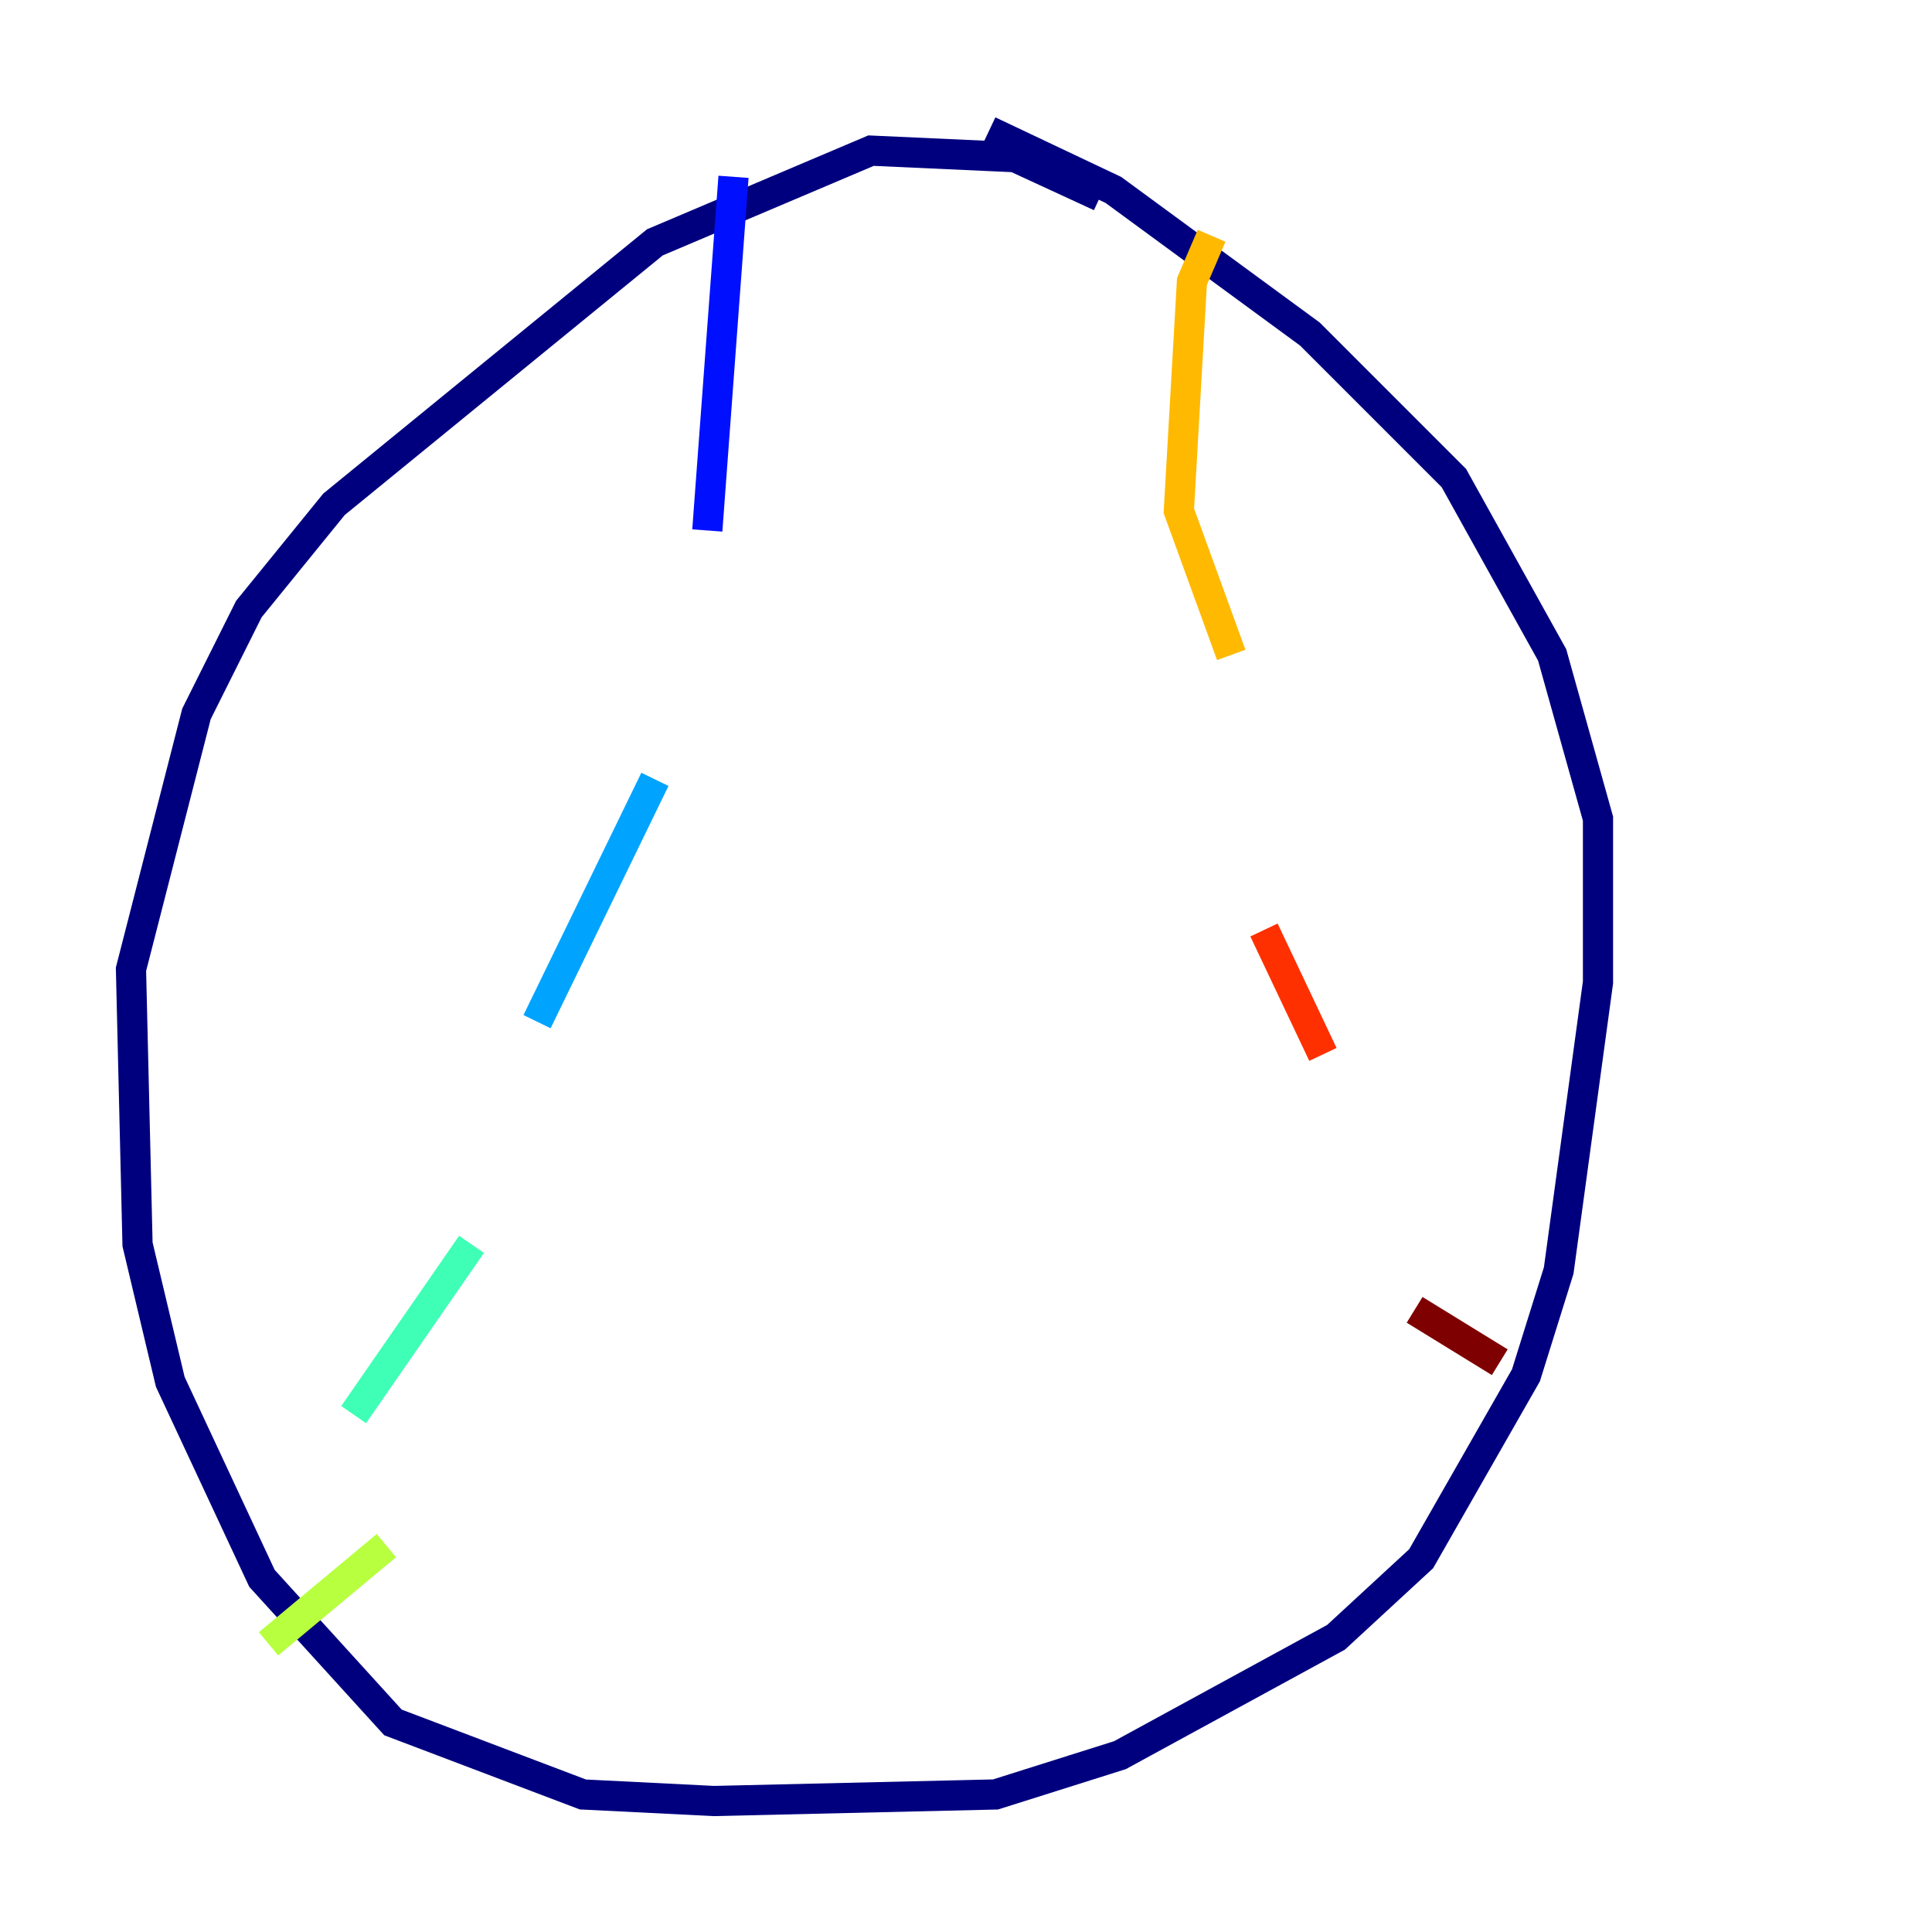 <?xml version="1.0" encoding="utf-8" ?>
<svg baseProfile="tiny" height="128" version="1.2" viewBox="0,0,128,128" width="128" xmlns="http://www.w3.org/2000/svg" xmlns:ev="http://www.w3.org/2001/xml-events" xmlns:xlink="http://www.w3.org/1999/xlink"><defs /><polyline fill="none" points="72.895,13.017 67.254,10.414 57.709,9.98 43.39,16.054 22.129,33.41 16.488,40.352 13.017,47.295 8.678,64.217 9.112,82.441 11.281,91.552 17.356,104.57 26.034,114.115 38.617,118.888 47.295,119.322 65.953,118.888 74.197,116.285 88.515,108.475 94.156,103.268 101.098,91.119 103.268,84.176 105.871,65.085 105.871,54.237 102.834,43.39 96.325,31.675 86.78,22.129 73.763,12.583 65.519,8.678" stroke="#00007f" stroke-width="2" /><polyline fill="none" points="48.597,11.715 46.861,35.146" stroke="#0010ff" stroke-width="2" /><polyline fill="none" points="43.39,51.634 35.58,67.688" stroke="#00a4ff" stroke-width="2" /><polyline fill="none" points="31.241,82.441 23.43,93.722" stroke="#3fffb7" stroke-width="2" /><polyline fill="none" points="25.6,102.4 17.79,108.909" stroke="#b7ff3f" stroke-width="2" /><polyline fill="none" points="80.271,15.62 78.969,18.658 78.102,33.844 81.573,43.39" stroke="#ffb900" stroke-width="2" /><polyline fill="none" points="83.742,61.614 87.647,69.858" stroke="#ff3000" stroke-width="2" /><polyline fill="none" points="93.722,86.78 99.363,90.251" stroke="#7f0000" stroke-width="2" /></svg>